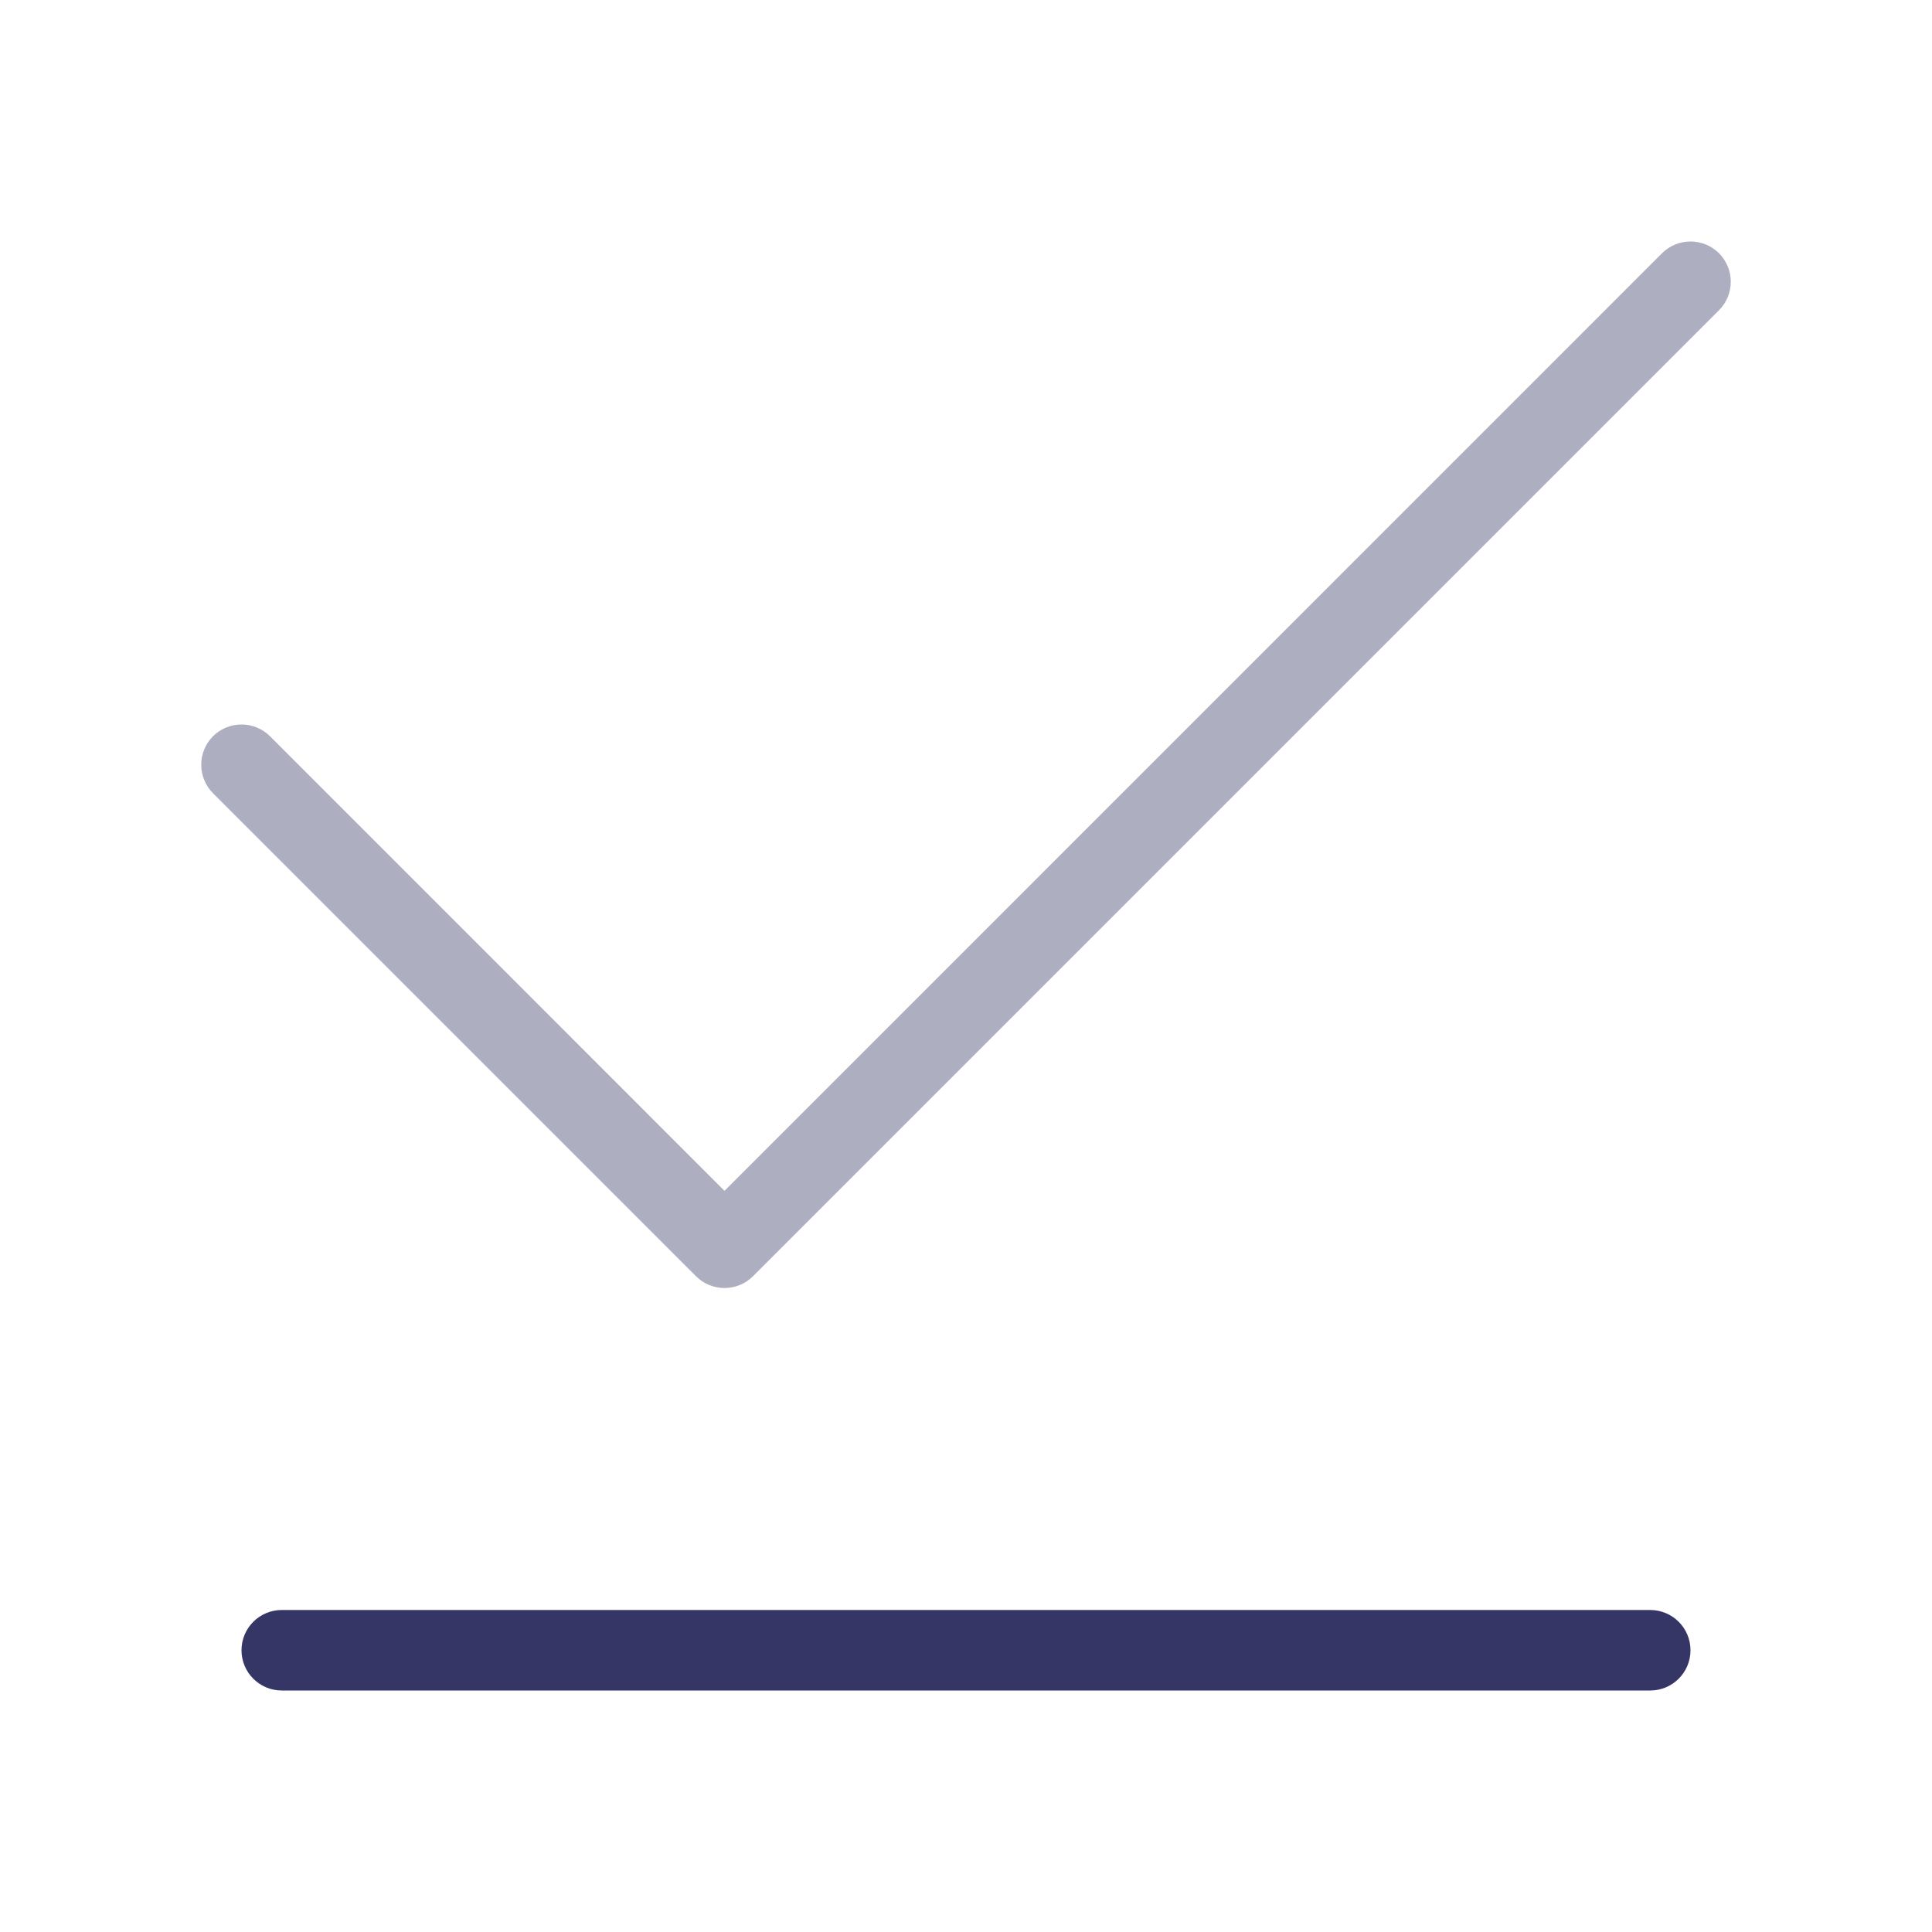 <svg width="24" height="24" viewBox="0 0 24 24" fill="none" xmlns="http://www.w3.org/2000/svg">
<path opacity="0.4" d="M21.354 3.146C21.549 3.342 21.549 3.658 21.354 3.854L9.354 15.854C9.158 16.049 8.842 16.049 8.646 15.854L2.646 9.854C2.451 9.658 2.451 9.342 2.646 9.146C2.842 8.951 3.158 8.951 3.354 9.146L9 14.793L20.646 3.146C20.842 2.951 21.158 2.951 21.354 3.146Z" fill="#353566"/>
<path d="M3 20.5C3 20.224 3.224 20 3.5 20H20.5C20.776 20 21 20.224 21 20.5C21 20.776 20.776 21 20.5 21H3.5C3.224 21 3 20.776 3 20.5Z" fill="#353566"/>
</svg>
